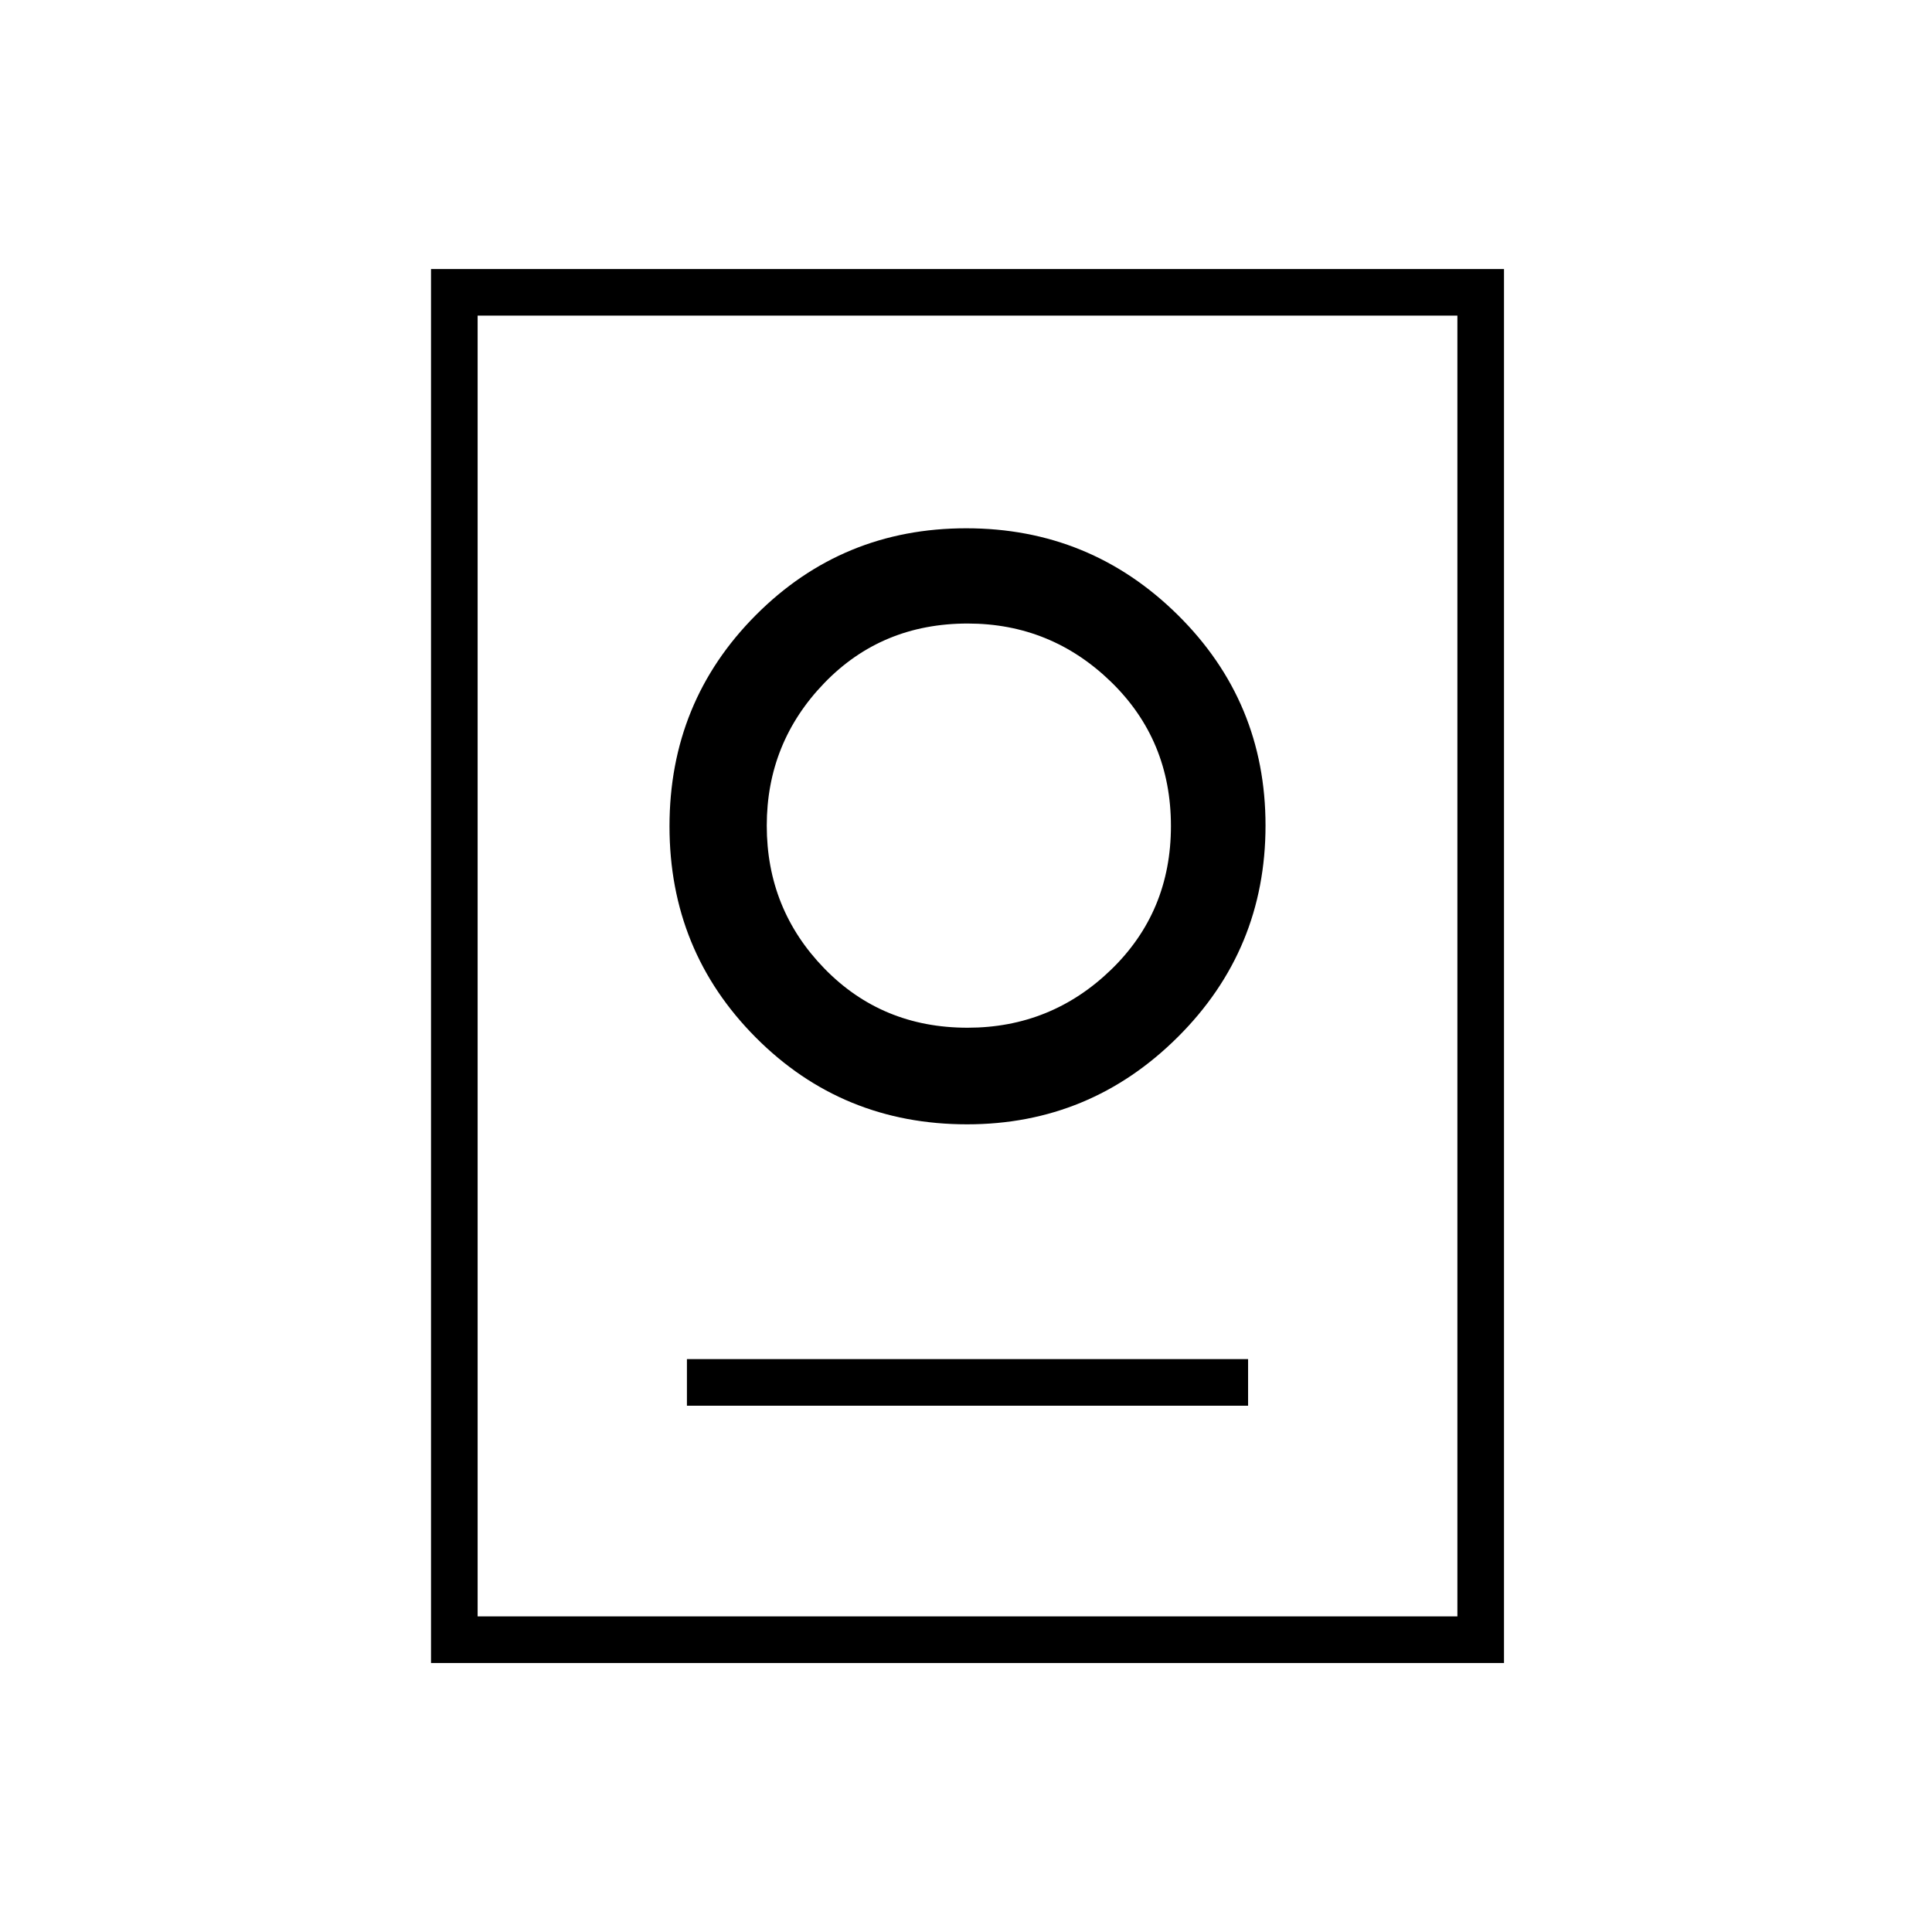 <svg xmlns="http://www.w3.org/2000/svg" height="40" viewBox="0 -960 960 960" width="40"><path d="M214.17-133.67v-692.66h533.16v692.66H214.17Zm23.16-23.16h486.84v-646.34H237.33v646.34Zm104-104.67h278.84v-23.17H341.33v23.17Zm139.21-139.83q61.13 0 104.71-43.38 43.58-43.38 43.58-105.12 0-61.5-43.58-104.59-43.58-43.08-105.12-43.08-61.54 0-104.5 43.08-42.96 43.09-42.96 105 0 61.92 42.93 105 42.94 43.09 104.94 43.09Zm.22-48q-42.51 0-71.14-29.44Q381-508.21 381-549.73q0-41.24 28.56-70.84 28.55-29.6 71.28-29.6 41.34 0 71.17 28.93 29.82 28.93 29.82 71.7 0 42.62-29.78 71.41-29.78 28.8-71.29 28.8Zm.74-100.34Z"/></svg>